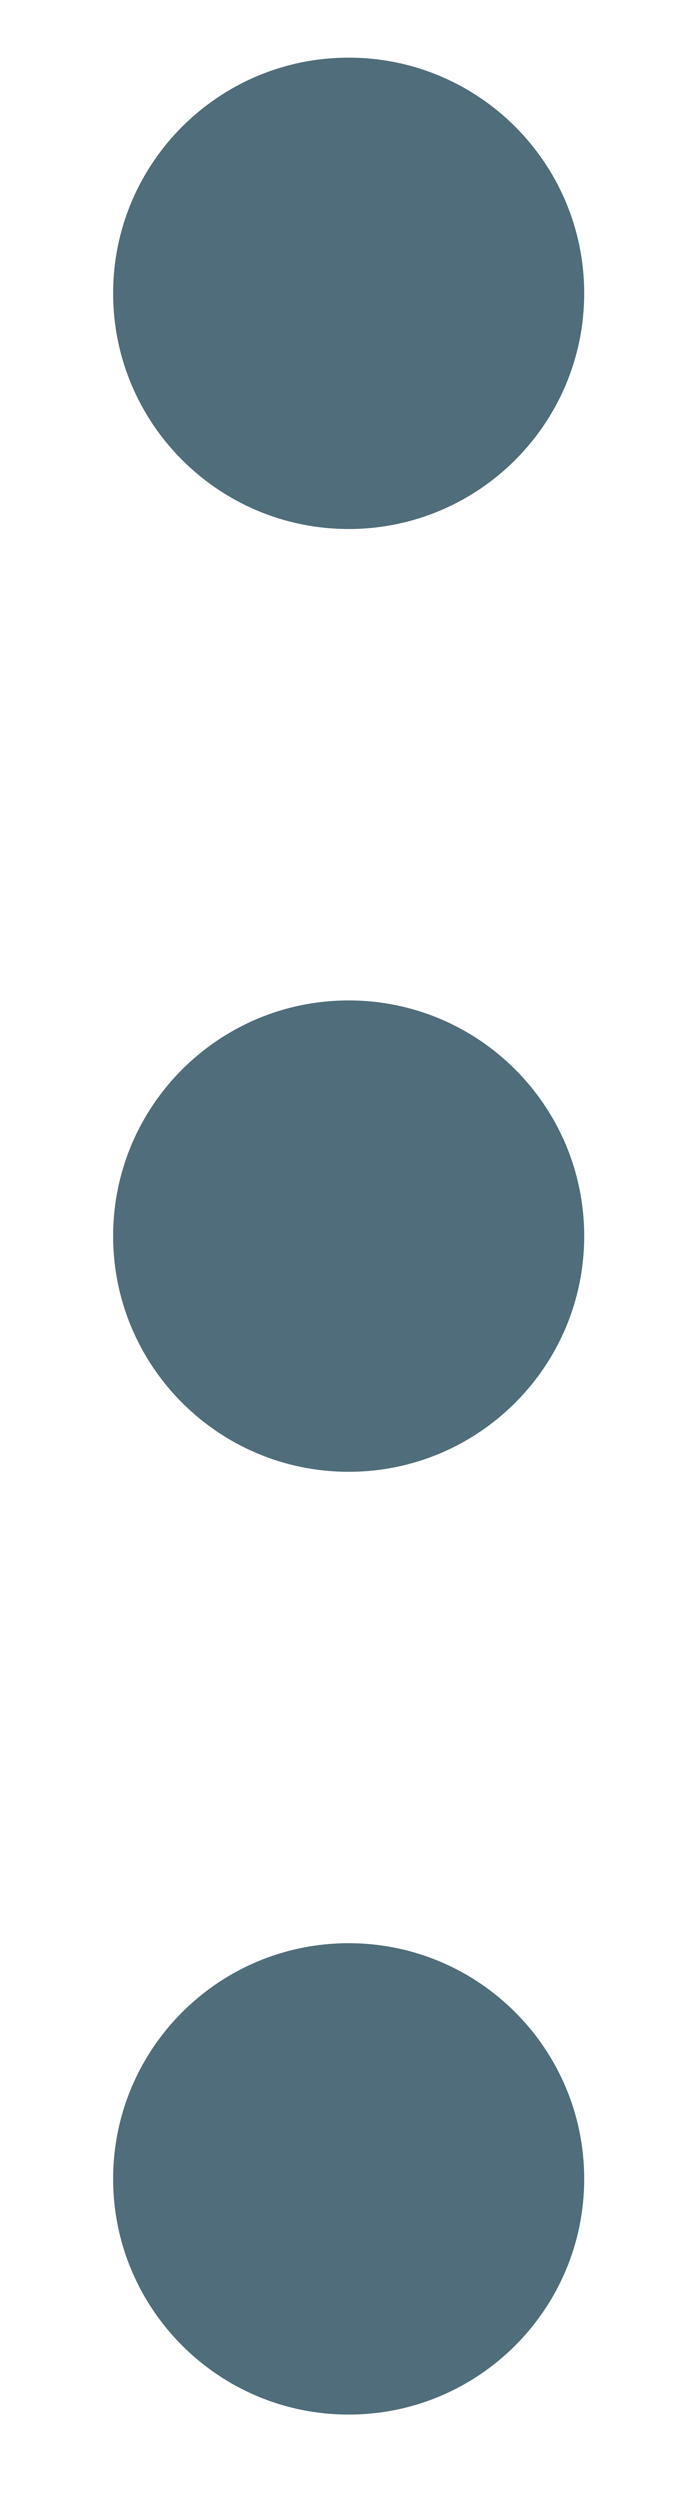 <svg width="5" height="18" viewBox="0 0 5 18" fill="none" xmlns="http://www.w3.org/2000/svg">
<path d="M2.512 7.203C1.575 7.203 0.815 7.963 0.815 8.9C0.815 9.837 1.575 10.597 2.512 10.597C3.449 10.597 4.209 9.837 4.209 8.9C4.209 7.963 3.449 7.203 2.512 7.203Z" fill="#4F6D7A"/>
<path d="M2.512 13.991C1.575 13.991 0.815 14.751 0.815 15.688C0.815 16.625 1.575 17.385 2.512 17.385C3.449 17.385 4.209 16.625 4.209 15.688C4.209 14.751 3.449 13.991 2.512 13.991Z" fill="#4F6D7A"/>
<path d="M2.512 0.415C1.575 0.415 0.815 1.175 0.815 2.112C0.815 3.049 1.575 3.809 2.512 3.809C3.449 3.809 4.209 3.049 4.209 2.112C4.209 1.175 3.449 0.415 2.512 0.415Z" fill="#4F6D7A"/>
</svg>
